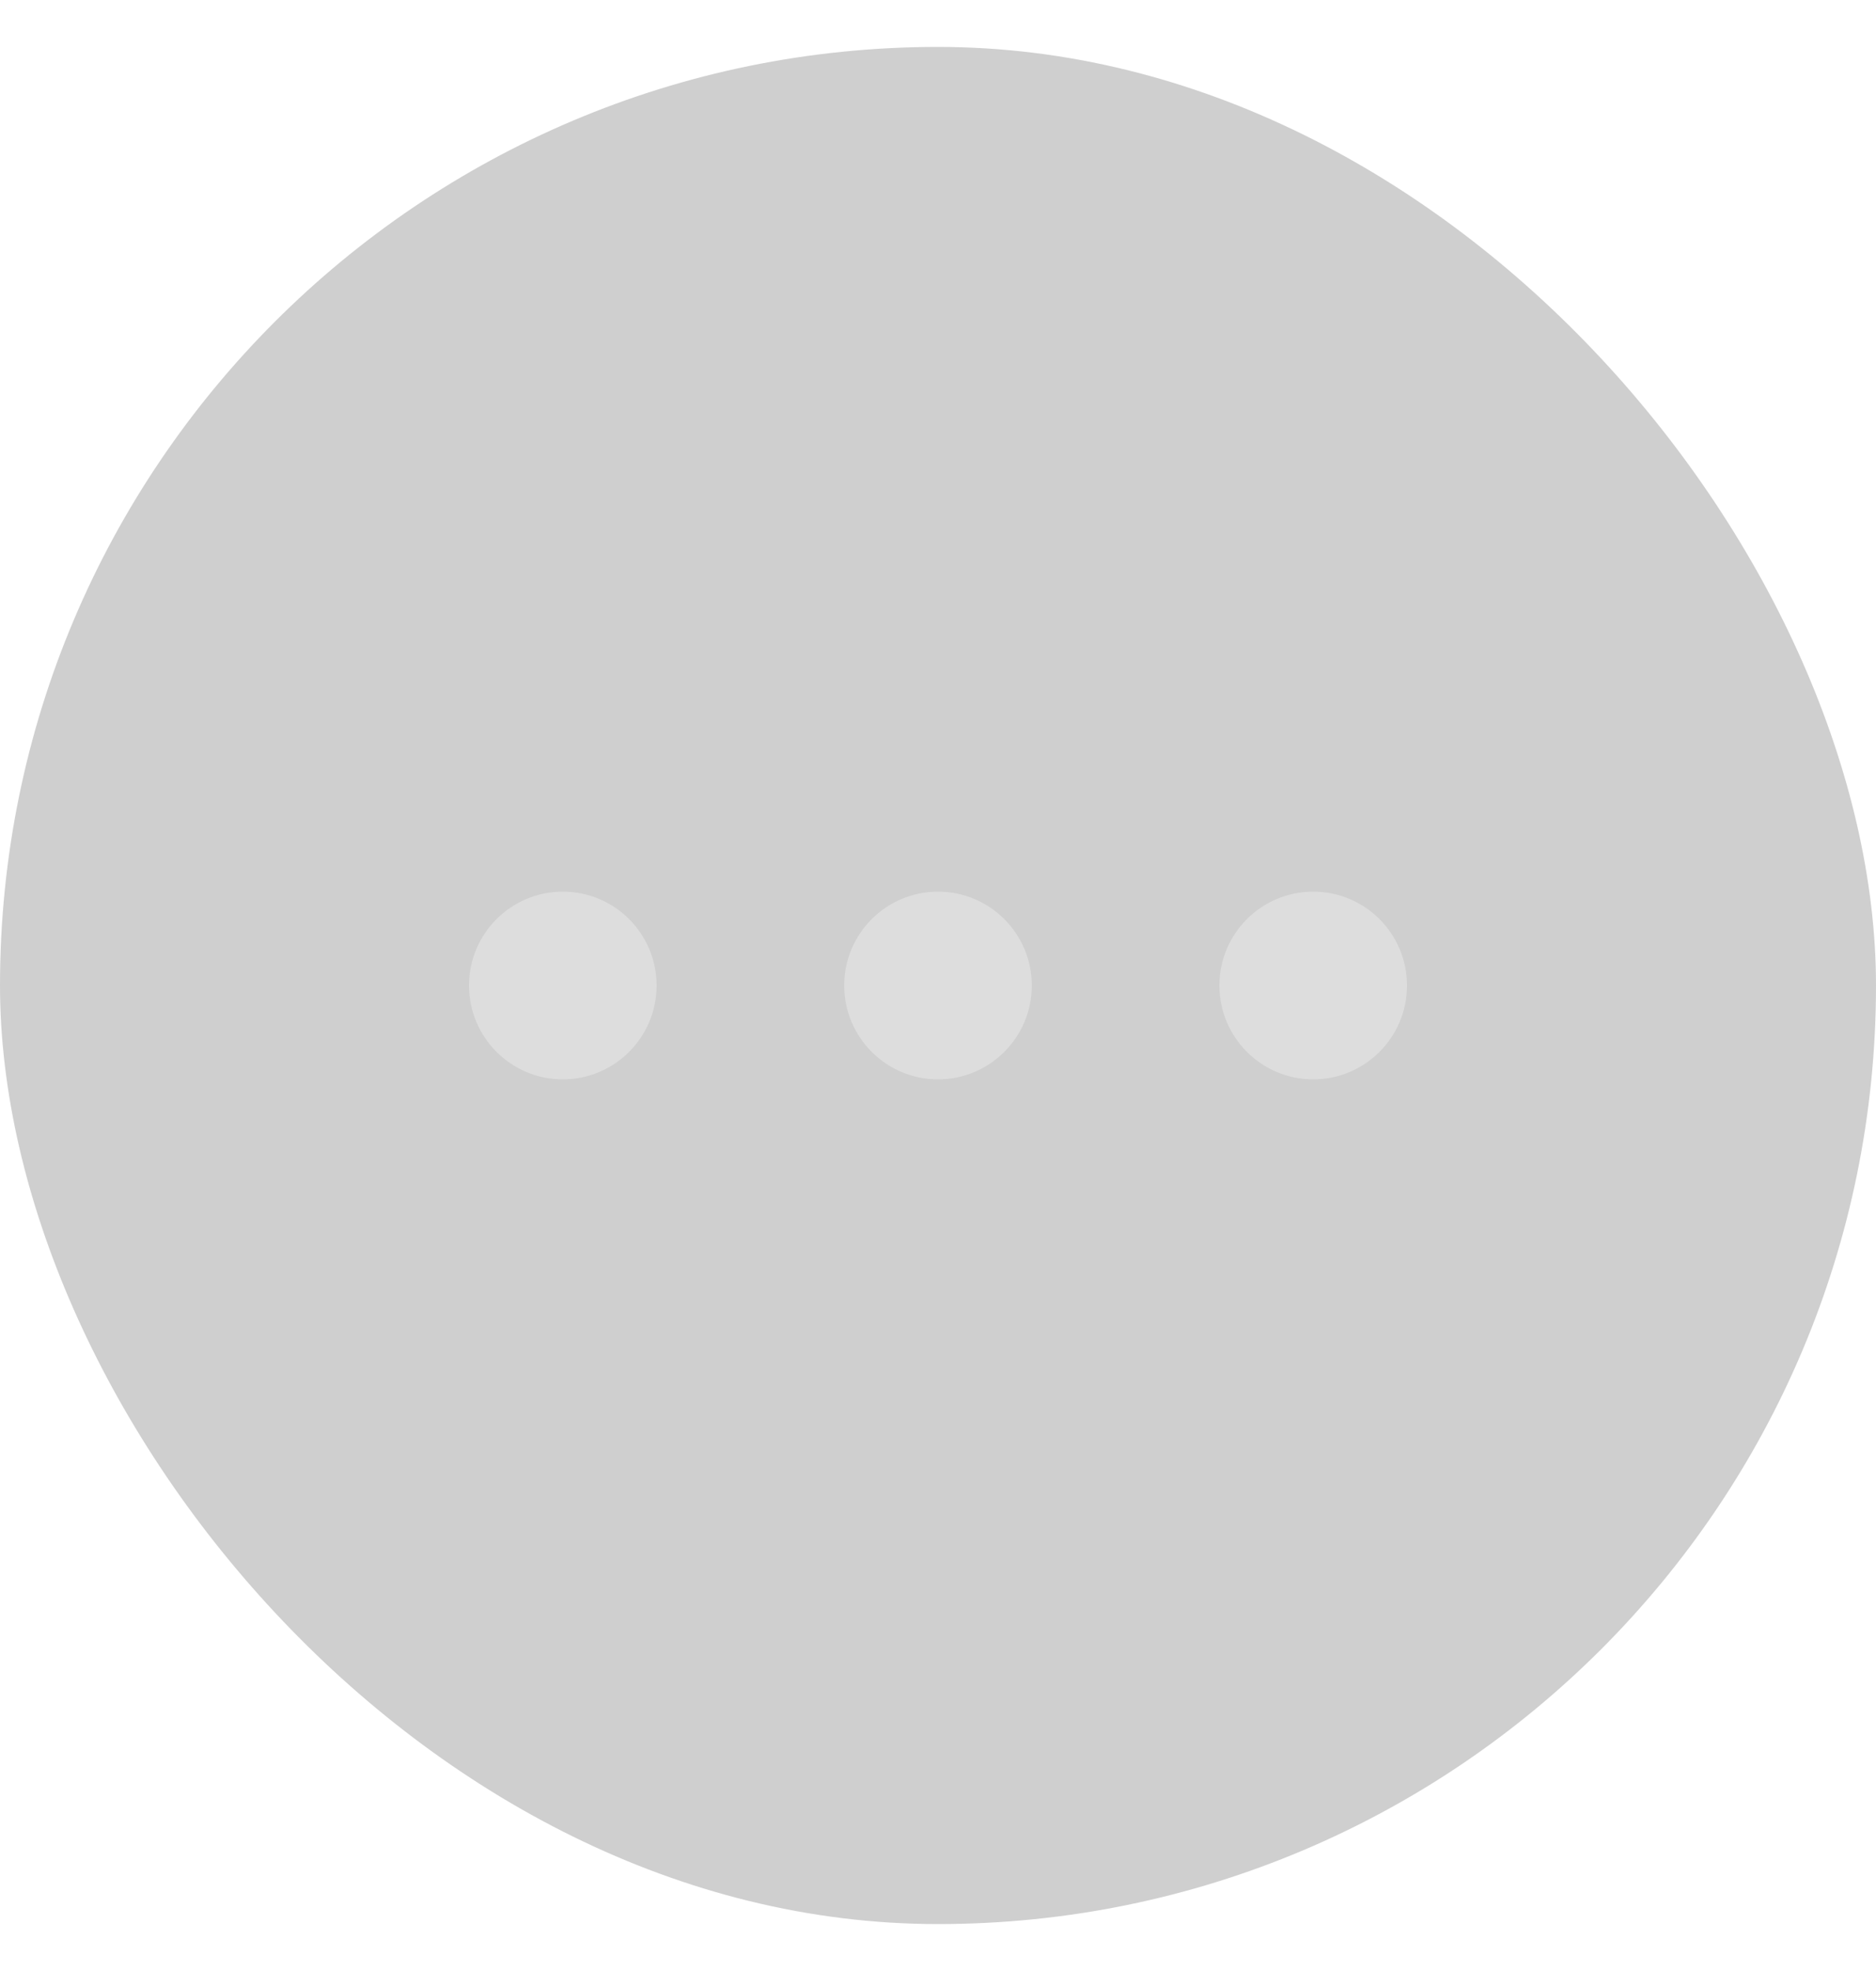 <svg width="20" height="21" viewBox="0 0 20 21" fill="none" xmlns="http://www.w3.org/2000/svg">
<g id="Frame 1672">
<rect y="0.5" width="20" height="20" rx="10" fill="#111111" fill-opacity="0.2"/>
<path id="Union" fill-rule="evenodd" clip-rule="evenodd" d="M7 10.5C7 11.052 6.552 11.5 6 11.5C5.448 11.5 5 11.052 5 10.5C5 9.948 5.448 9.5 6 9.5C6.552 9.5 7 9.948 7 10.5ZM11 10.5C11 11.052 10.552 11.5 10 11.5C9.448 11.5 9 11.052 9 10.5C9 9.948 9.448 9.5 10 9.5C10.552 9.5 11 9.948 11 10.5ZM14 11.5C14.552 11.5 15 11.052 15 10.5C15 9.948 14.552 9.5 14 9.5C13.448 9.5 13 9.948 13 10.5C13 11.052 13.448 11.5 14 11.5Z" fill="#DDDDDD"/>
</g>
</svg>
